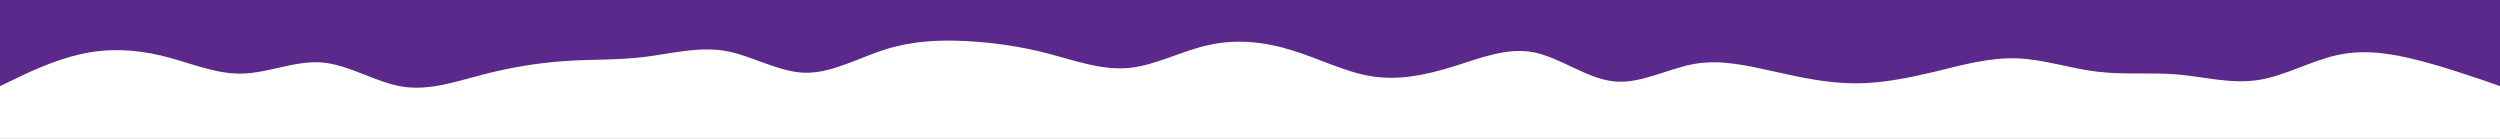 <svg id="visual" viewBox="0 0 900 50" width="900" height="50" xmlns="http://www.w3.org/2000/svg" xmlns:xlink="http://www.w3.org/1999/xlink" version="1.1"><rect x="0" y="0" width="900" height="50" fill="#5a298b"></rect><path d="M0 31L4.8 28.7C9.7 26.3 19.3 21.7 29 19.5C38.7 17.3 48.3 17.7 58 20C67.7 22.3 77.3 26.7 87 26.5C96.7 26.3 106.3 21.7 116 22.5C125.7 23.3 135.3 29.7 145 31.2C154.7 32.7 164.3 29.3 174 26.8C183.7 24.3 193.3 22.7 203 22C212.7 21.3 222.3 21.7 232 20.5C241.7 19.3 251.3 16.7 261 18.3C270.7 20 280.3 26 290 26.2C299.7 26.3 309.3 20.7 319 17.7C328.7 14.7 338.3 14.3 348 14.8C357.7 15.3 367.3 16.7 377 19.2C386.7 21.7 396.3 25.3 406 24.5C415.7 23.7 425.3 18.3 435.2 16.2C445 14 455 15 464.8 18C474.7 21 484.3 26 494 27.5C503.7 29 513.3 27 523 24C532.7 21 542.3 17 552 18.8C561.7 20.7 571.3 28.3 581 29.3C590.7 30.3 600.3 24.7 610 23C619.7 21.3 629.3 23.7 639 25.8C648.7 28 658.3 30 668 30C677.7 30 687.3 28 697 25.7C706.7 23.3 716.3 20.7 726 21C735.7 21.3 745.3 24.7 755 25.8C764.7 27 774.3 26 784 26.8C793.7 27.7 803.3 30.3 813 28.8C822.7 27.3 832.3 21.7 842 19.7C851.7 17.7 861.3 19.3 871 21.8C880.7 24.3 890.3 27.7 895.2 29.3L900 31L900 51L895.2 51C890.3 51 880.7 51 871 51C861.3 51 851.7 51 842 51C832.3 51 822.7 51 813 51C803.3 51 793.7 51 784 51C774.3 51 764.7 51 755 51C745.3 51 735.7 51 726 51C716.3 51 706.7 51 697 51C687.3 51 677.7 51 668 51C658.3 51 648.7 51 639 51C629.3 51 619.7 51 610 51C600.3 51 590.7 51 581 51C571.3 51 561.7 51 552 51C542.3 51 532.7 51 523 51C513.3 51 503.7 51 494 51C484.3 51 474.7 51 464.8 51C455 51 445 51 435.2 51C425.3 51 415.7 51 406 51C396.3 51 386.7 51 377 51C367.3 51 357.7 51 348 51C338.3 51 328.7 51 319 51C309.3 51 299.7 51 290 51C280.3 51 270.7 51 261 51C251.3 51 241.7 51 232 51C222.3 51 212.7 51 203 51C193.3 51 183.7 51 174 51C164.3 51 154.7 51 145 51C135.3 51 125.7 51 116 51C106.3 51 96.7 51 87 51C77.3 51 67.7 51 58 51C48.3 51 38.7 51 29 51C19.3 51 9.7 51 4.8 51L0 51Z" fill="#ffffff" stroke-linecap="round" stroke-linejoin="miter"></path></svg>
